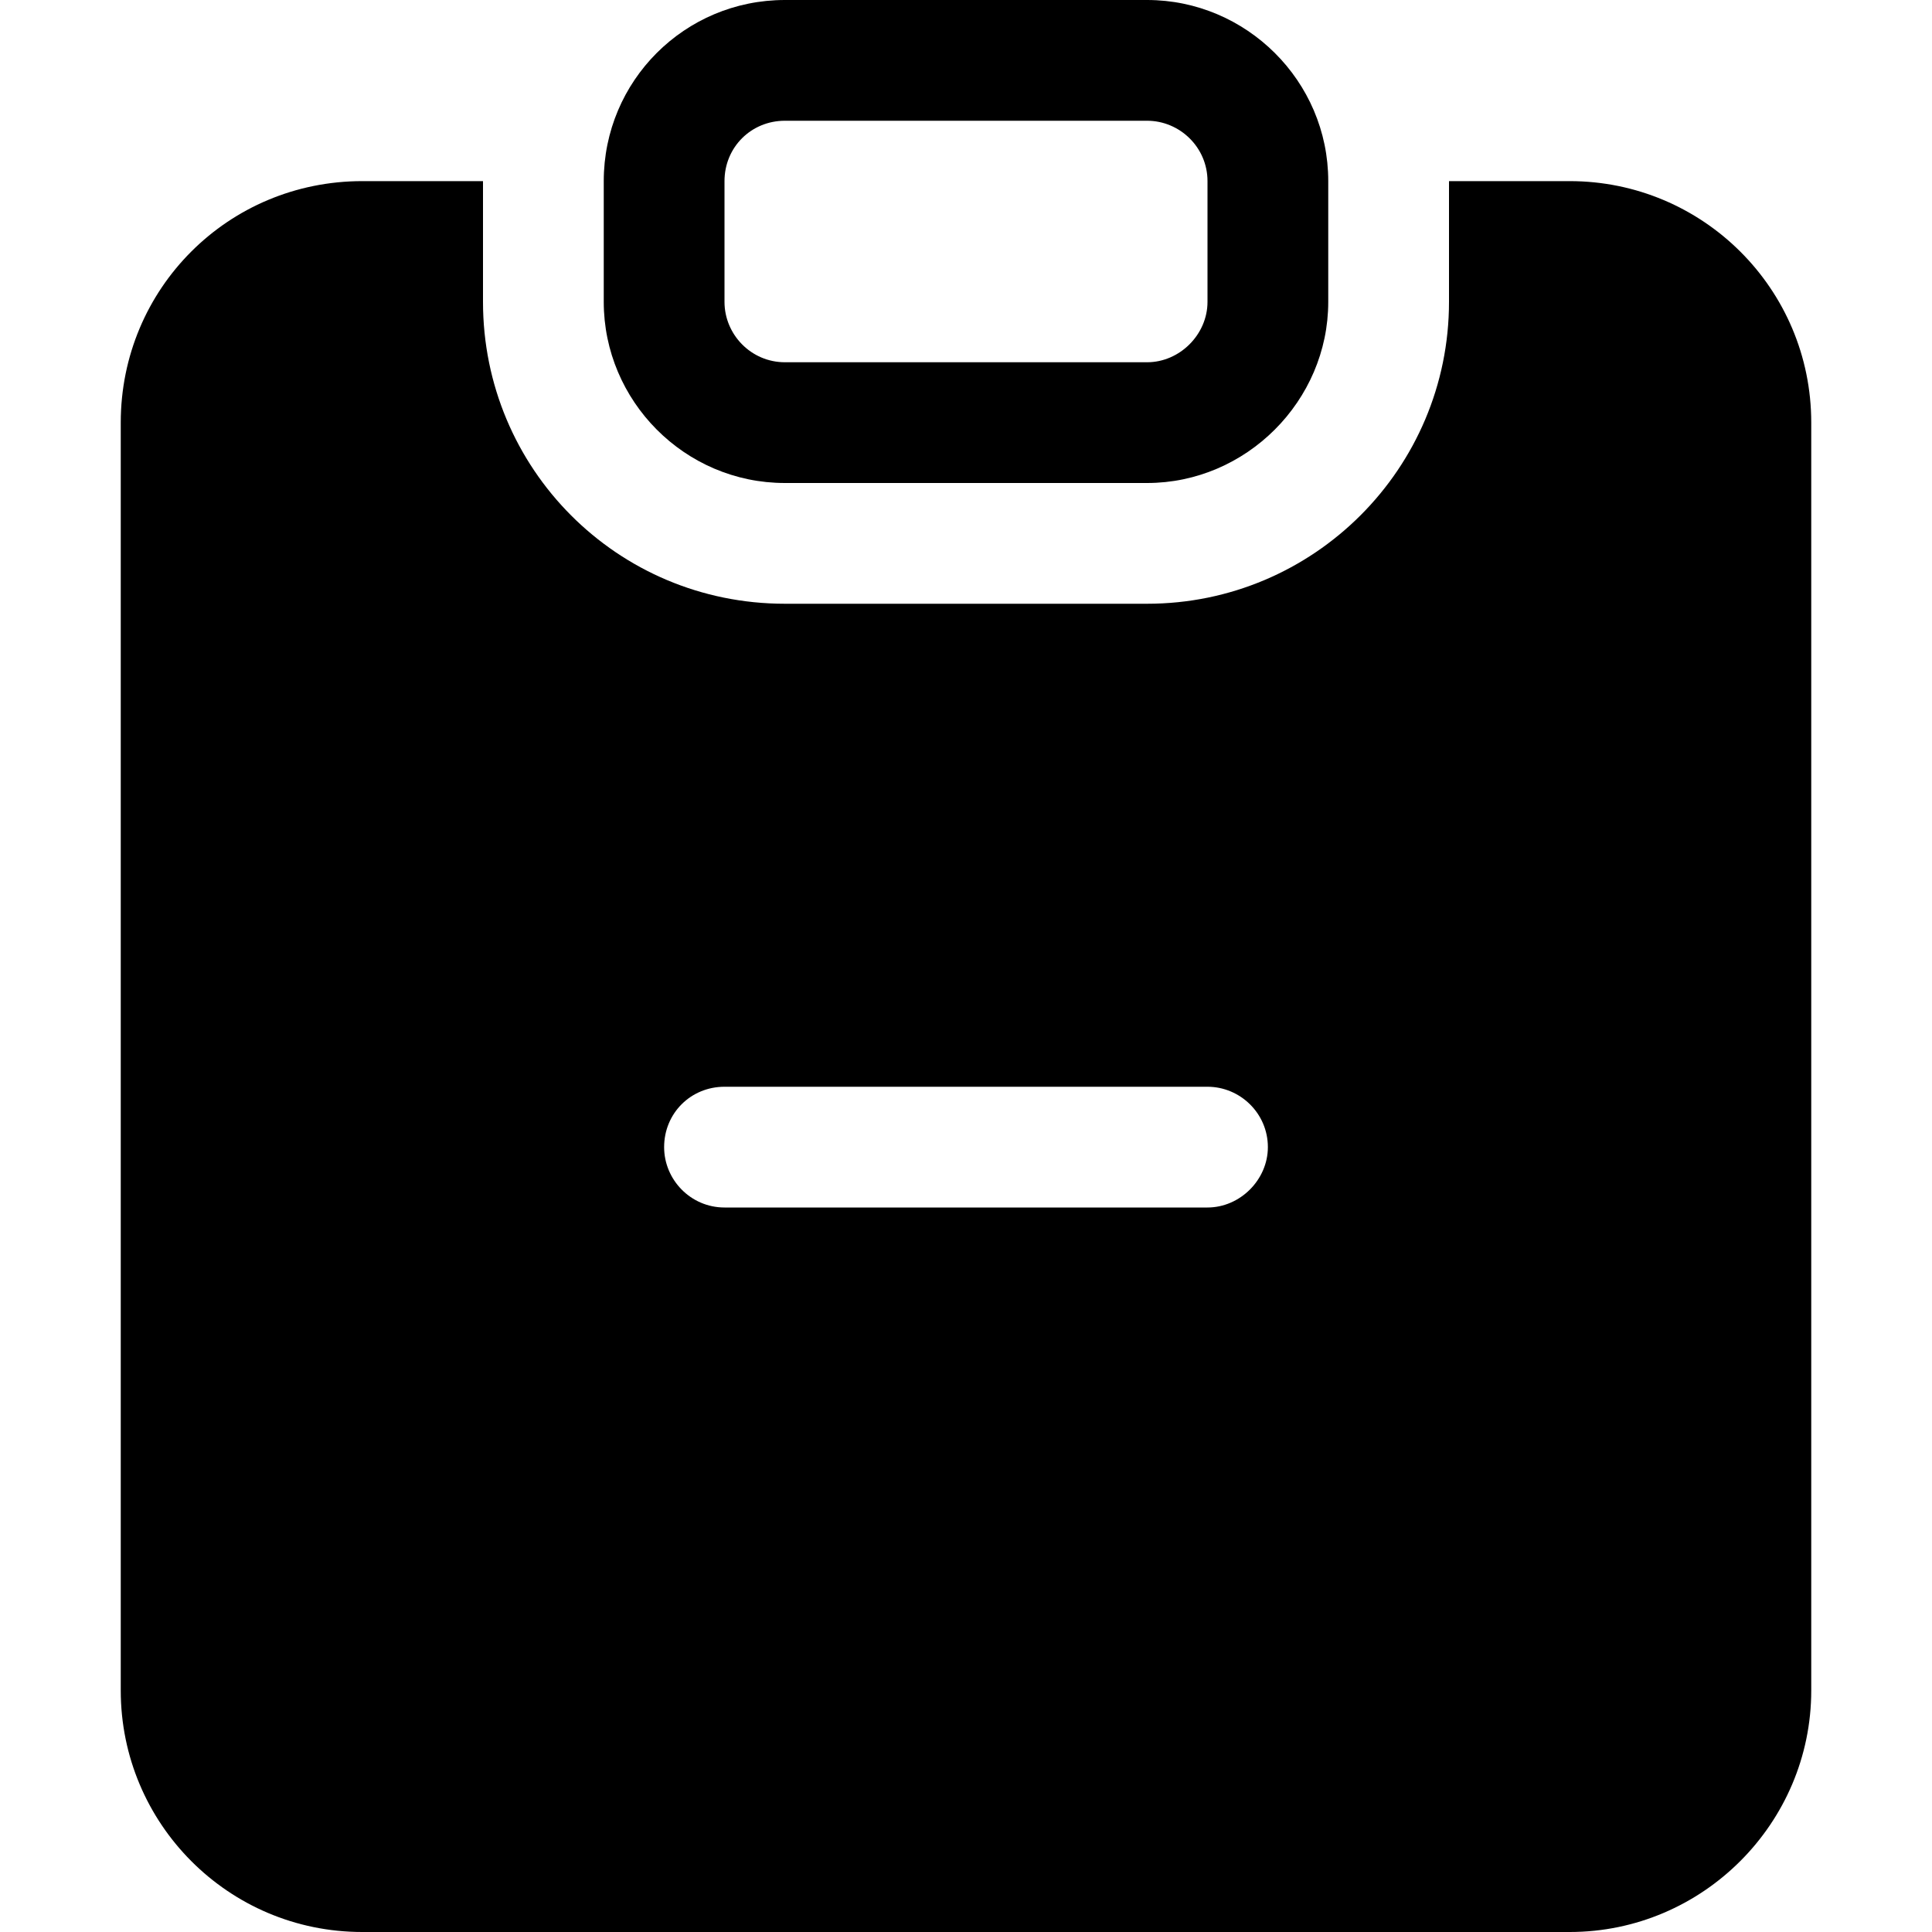 <svg viewBox="0 0 16 16" xmlns="http://www.w3.org/2000/svg"><g><path d="M6.5 0v0C5.67 0 5 .67 5 1.5v1 0C5 3.32 5.67 4 6.5 4h3v0c.82 0 1.5-.68 1.5-1.5v-1 0C11 .67 10.32 0 9.5 0h-3Zm3 1v0c.27 0 .5.22.5.5v1 0c0 .27-.23.5-.5.5h-3v0c-.28 0-.5-.23-.5-.5v-1 0c0-.28.22-.5.5-.5h3Z"/><path d="M4 1.5H3v0c-1.11 0-2 .89-2 2V14v0c0 1.1.89 2 2 2h10v0c1.1 0 2-.9 2-2V3.5v0c0-1.11-.9-2-2-2h-1v1 0C12 3.88 10.88 5 9.5 5h-3v0C5.11 5 4 3.88 4 2.5v-1ZM6 9h4v0c.27 0 .5.22.5.5 0 .27-.23.5-.5.5H6v0c-.28 0-.5-.23-.5-.5 0-.28.22-.5.5-.5Z"/></g></svg>
